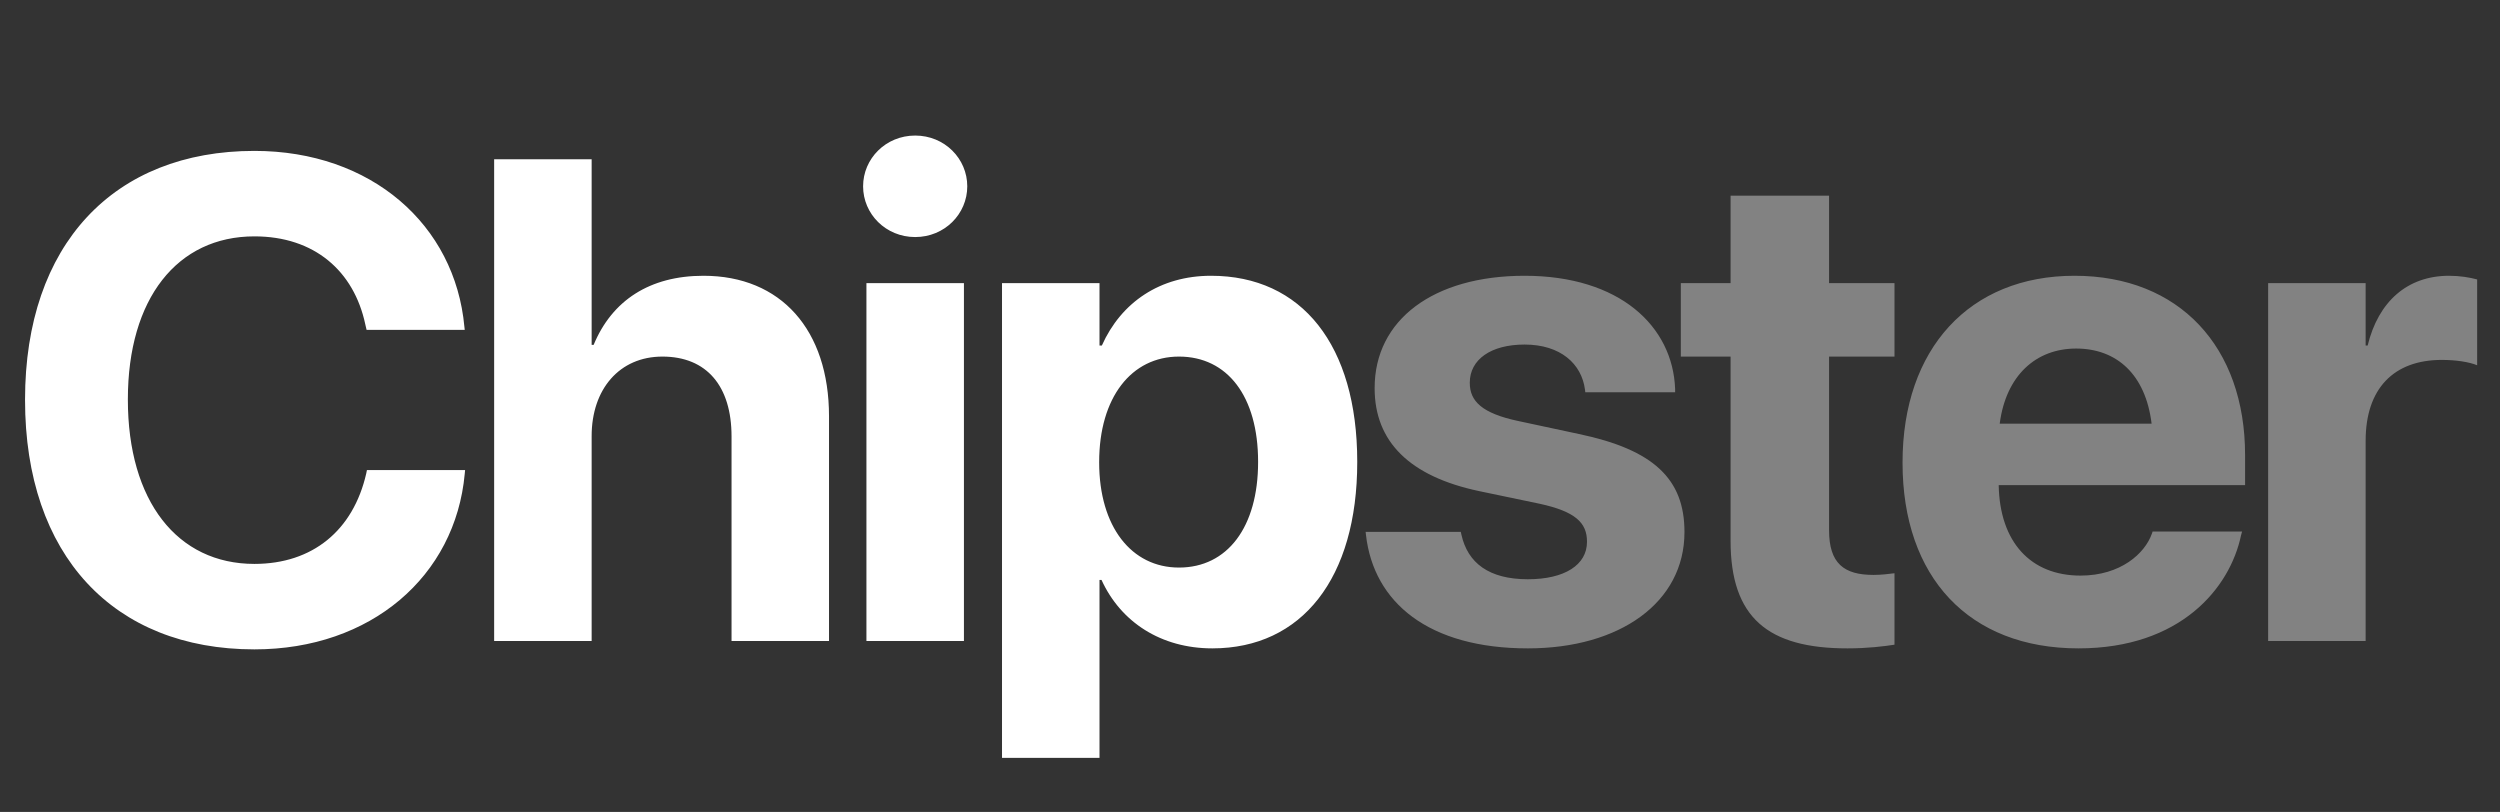 <svg width="117" height="38" viewBox="0 0 117 38" fill="none" xmlns="http://www.w3.org/2000/svg">
<rect x="0" y="0" width="117" height="38" fill="#333333" stroke="none"/>
<path d="M11.906 30.391C5.312 30.391 1.172 25.984 1.172 18.719V18.703C1.172 11.438 5.328 7.062 11.906 7.062C17.375 7.062 21.297 10.516 21.734 15.297L21.75 15.438H17.156L17.094 15.172C16.562 12.688 14.719 11.062 11.906 11.062C8.297 11.062 5.984 13.969 5.984 18.688V18.703C5.984 23.453 8.297 26.391 11.906 26.391C14.625 26.391 16.531 24.828 17.141 22.156L17.172 22H21.766L21.75 22.172C21.312 26.969 17.359 30.391 11.906 30.391ZM23.126 30V7.453H27.689V16.141H27.782C28.642 14.062 30.407 12.906 32.923 12.906C36.548 12.906 38.798 15.438 38.798 19.484V30H34.236V20.422C34.236 18.078 33.079 16.688 31.001 16.688C28.986 16.688 27.689 18.219 27.689 20.406V30H23.126ZM42.831 11.094C41.456 11.094 40.393 10.016 40.393 8.719C40.393 7.422 41.456 6.344 42.831 6.344C44.206 6.344 45.268 7.422 45.268 8.719C45.268 10.016 44.206 11.094 42.831 11.094ZM40.549 30V13.25H45.112V30H40.549ZM46.894 35.469V13.25H51.457V16.172H51.566C52.472 14.141 54.301 12.906 56.676 12.906C60.926 12.906 63.519 16.156 63.519 21.609V21.625C63.519 27.062 60.926 30.344 56.738 30.344C54.347 30.344 52.457 29.125 51.551 27.141H51.457V35.469H46.894ZM55.176 26.562C57.441 26.562 58.879 24.672 58.879 21.625V21.609C58.879 18.547 57.441 16.688 55.176 16.688C52.957 16.688 51.441 18.594 51.441 21.625V21.641C51.441 24.656 52.957 26.562 55.176 26.562Z" fill="white"/>
<path d="M71.505 30.344C66.864 30.344 64.286 28.203 63.927 25.031L63.911 24.891H68.364L68.396 25.031C68.692 26.344 69.677 27.109 71.505 27.109C73.224 27.109 74.271 26.438 74.271 25.359V25.344C74.271 24.453 73.708 23.938 72.067 23.578L69.224 22.984C65.974 22.297 64.333 20.672 64.333 18.172V18.156C64.333 14.969 67.083 12.906 71.349 12.906C75.802 12.906 78.286 15.266 78.396 18.203V18.359H74.192L74.177 18.234C74.021 17.031 73.036 16.125 71.349 16.125C69.771 16.125 68.786 16.828 68.786 17.906V17.922C68.786 18.781 69.364 19.344 71.052 19.703L73.896 20.312C77.396 21.047 78.833 22.422 78.833 24.891V24.906C78.833 28.188 75.817 30.344 71.505 30.344ZM86.459 30.344C82.741 30.344 80.991 28.906 80.991 25.312V16.688H78.662V13.25H80.991V9.156H85.6V13.25H88.662V16.688H85.6V24.812C85.6 26.375 86.303 26.906 87.678 26.906C88.084 26.906 88.381 26.859 88.662 26.828V30.172C88.147 30.25 87.412 30.344 86.459 30.344ZM97.273 30.344C92.148 30.344 89.039 27.016 89.039 21.656V21.641C89.039 16.312 92.179 12.906 97.086 12.906C101.992 12.906 105.07 16.234 105.07 21.297V22.703H93.539C93.586 25.375 95.039 26.938 97.367 26.938C99.242 26.938 100.382 25.906 100.711 24.969L100.742 24.875H104.929L104.882 25.047C104.367 27.516 102.054 30.344 97.273 30.344ZM97.164 16.312C95.289 16.312 93.882 17.562 93.586 19.828H100.695C100.414 17.516 99.054 16.312 97.164 16.312ZM106.149 30V13.25H110.712V16.172H110.806C111.306 14.109 112.665 12.906 114.618 12.906C115.118 12.906 115.587 12.984 115.931 13.078V17.094C115.556 16.938 114.931 16.844 114.274 16.844C112.024 16.844 110.712 18.188 110.712 20.625V30H106.149Z" fill="#828282"/>
</svg>
